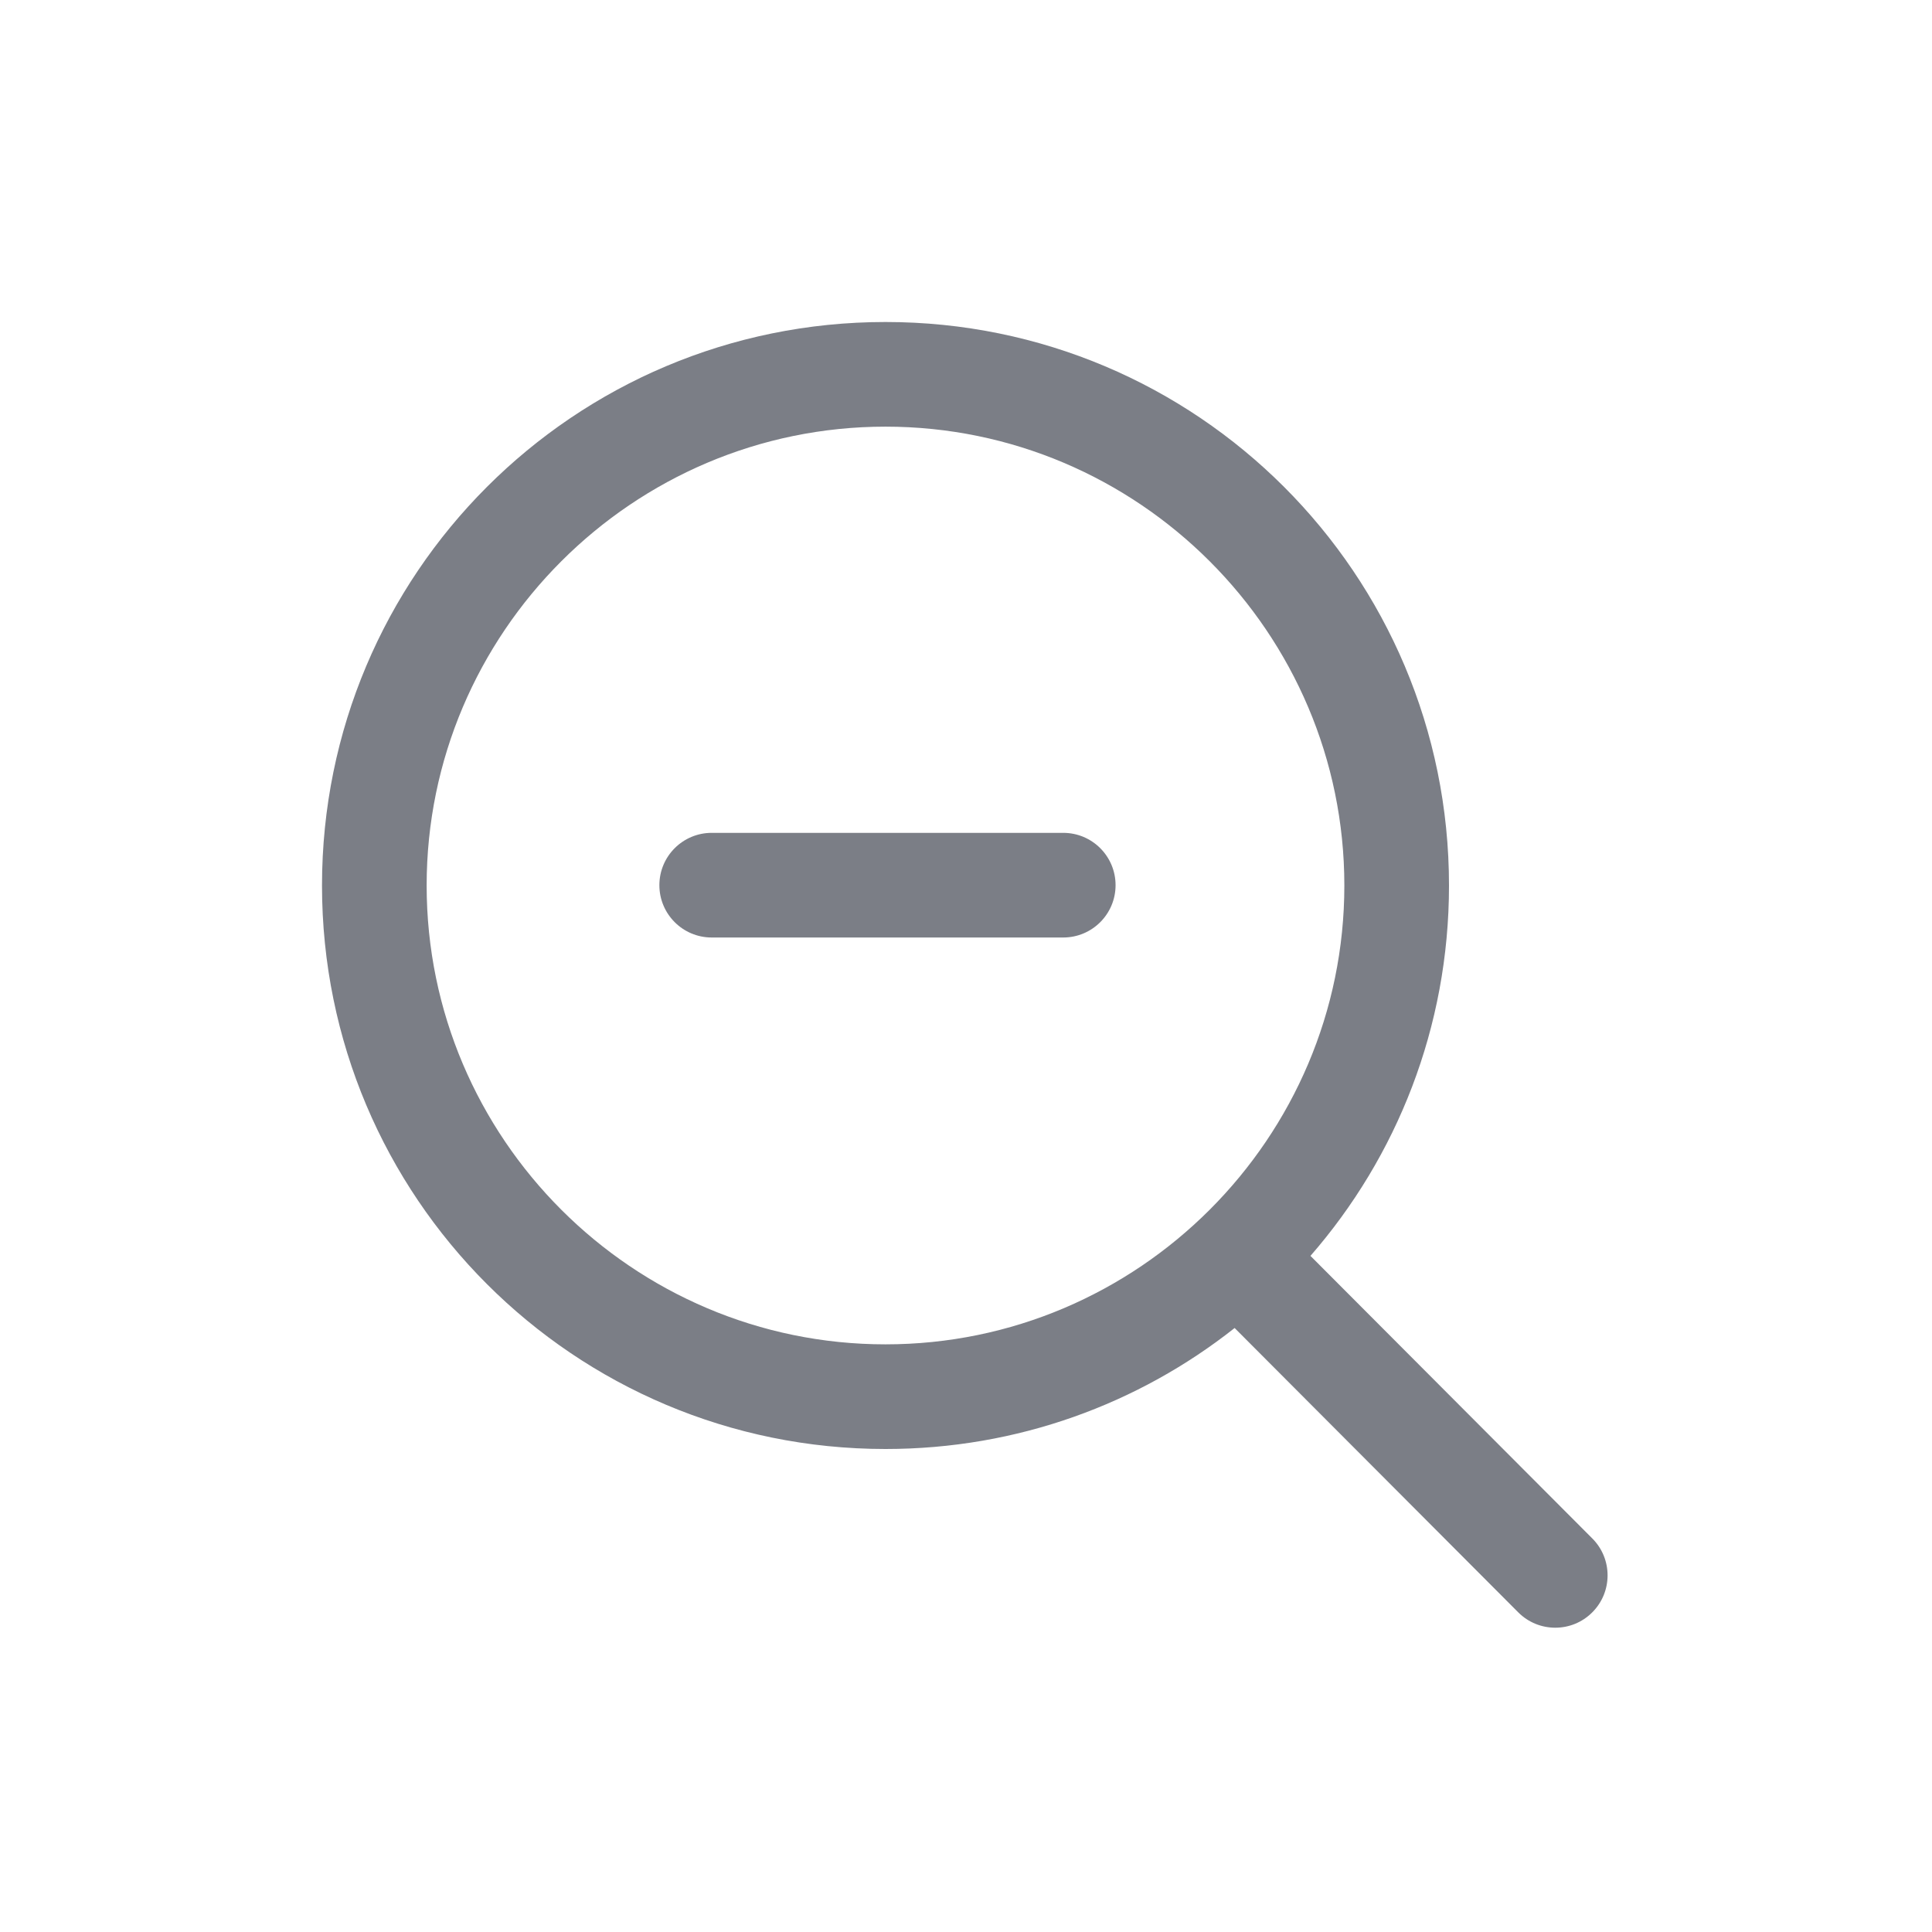 <svg width="24" height="24" viewBox="0 0 24 24" fill="none" xmlns="http://www.w3.org/2000/svg">
<path d="M13.858 10.996C13.858 10.637 13.567 10.346 13.208 10.346H8.841C8.482 10.346 8.191 10.637 8.191 10.996C8.191 11.355 8.482 11.646 8.841 11.646L13.208 11.646C13.567 11.646 13.858 11.355 13.858 10.996Z" fill="#7B7E86"/>
<path fill-rule="evenodd" clip-rule="evenodd" d="M11 4C7.13 4 4 7.13 4 11C4 14.87 7.13 18 11 18C12.639 18 14.145 17.439 15.337 16.497L18.86 20.029C19.113 20.283 19.525 20.284 19.779 20.03C20.033 19.777 20.034 19.365 19.78 19.111L16.279 15.601C17.351 14.371 18 12.762 18 11C18 7.13 14.87 4 11 4ZM11 5.3C14.14 5.3 16.7 7.86 16.7 11C16.7 14.14 14.14 16.7 11 16.7C7.86 16.7 5.3 14.14 5.3 11C5.3 7.86 7.86 5.3 11 5.3Z" fill="#7B7E86"/>
</svg>
